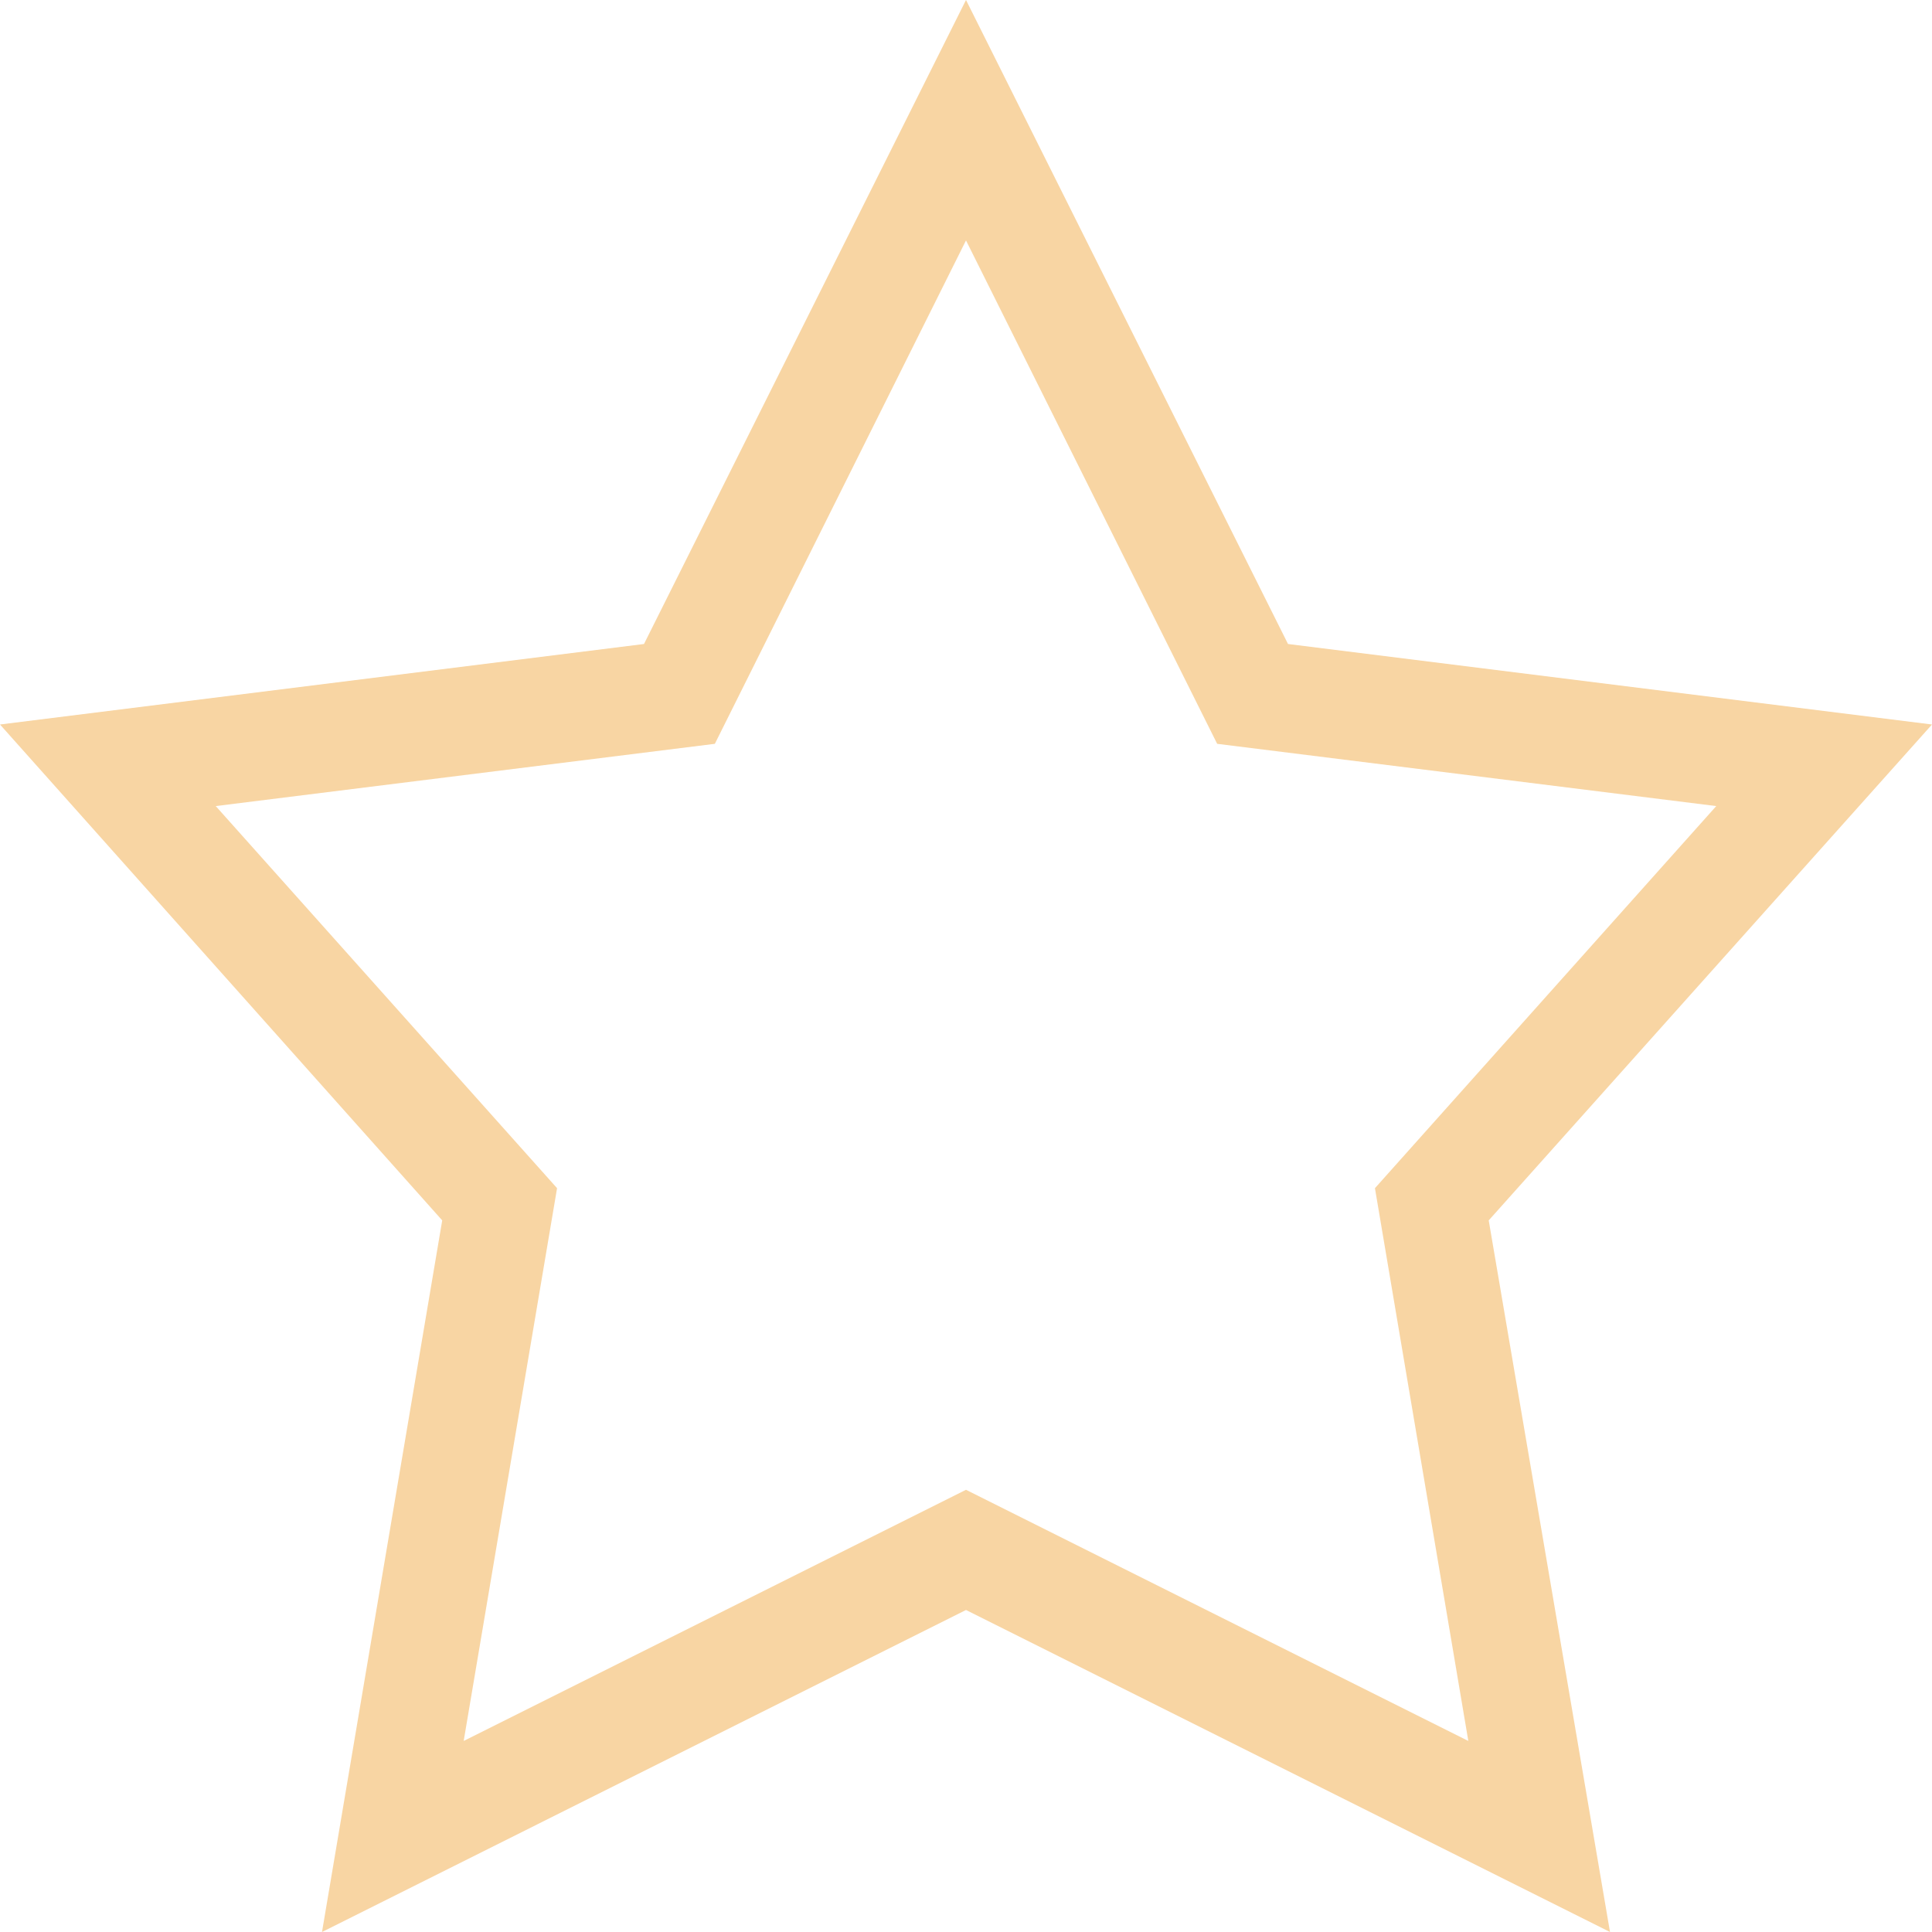 <svg xmlns="http://www.w3.org/2000/svg" viewBox="0 0 1800 1800"><defs><style>.cls-1{fill:#f8d5a3;}</style></defs><g id="Lag_2" data-name="Lag 2"><g id="Lag_1-2" data-name="Lag 1"><path class="cls-1" d="M900,0l300,600,600,75-413,462,113,663L900,1500,300,1800l112-663L0,675l600-75Zm0,224L666,693,201,751l318,356-87,515,468-234,468,234-87-515,318-356-465-58Z"/></g></g></svg>
